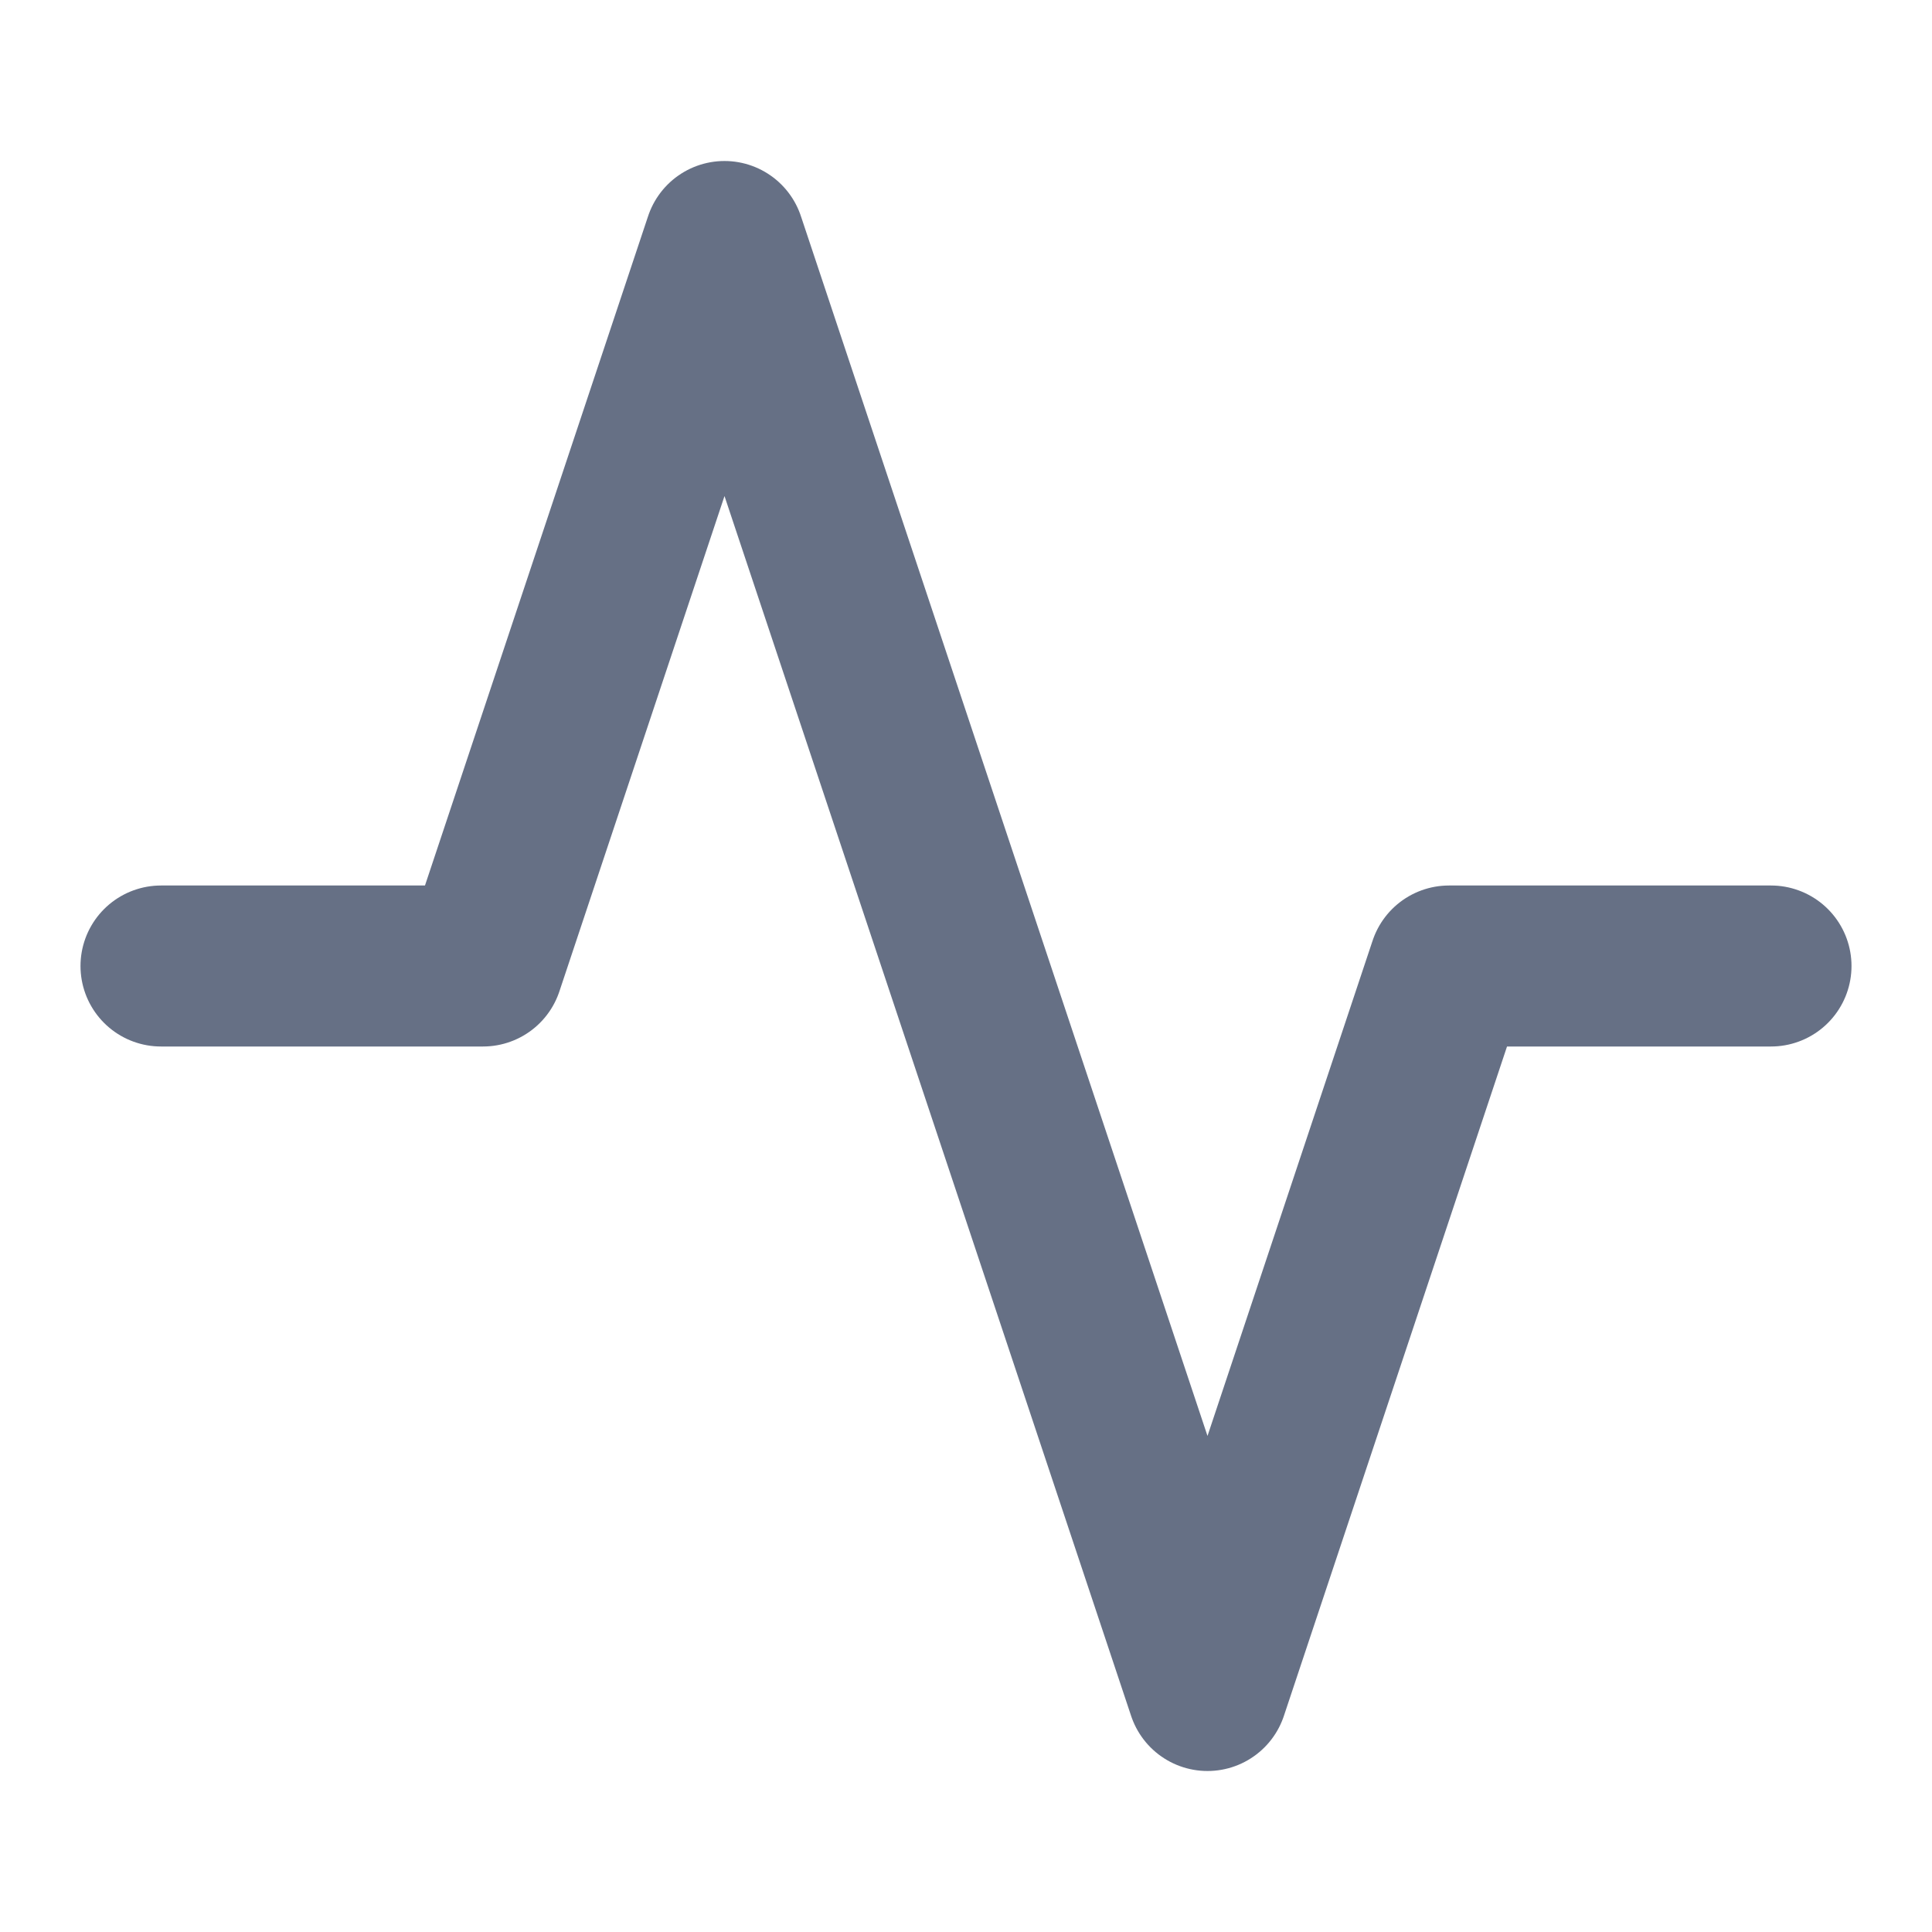 <svg width="24" height="24" viewBox="0 0 24 24" fill="none" xmlns="http://www.w3.org/2000/svg">
<path d="M22 12H18L15 21L9 3L6 12H2" stroke="#667085" stroke-width="2" stroke-linecap="round" stroke-linejoin="round"/>
</svg>

